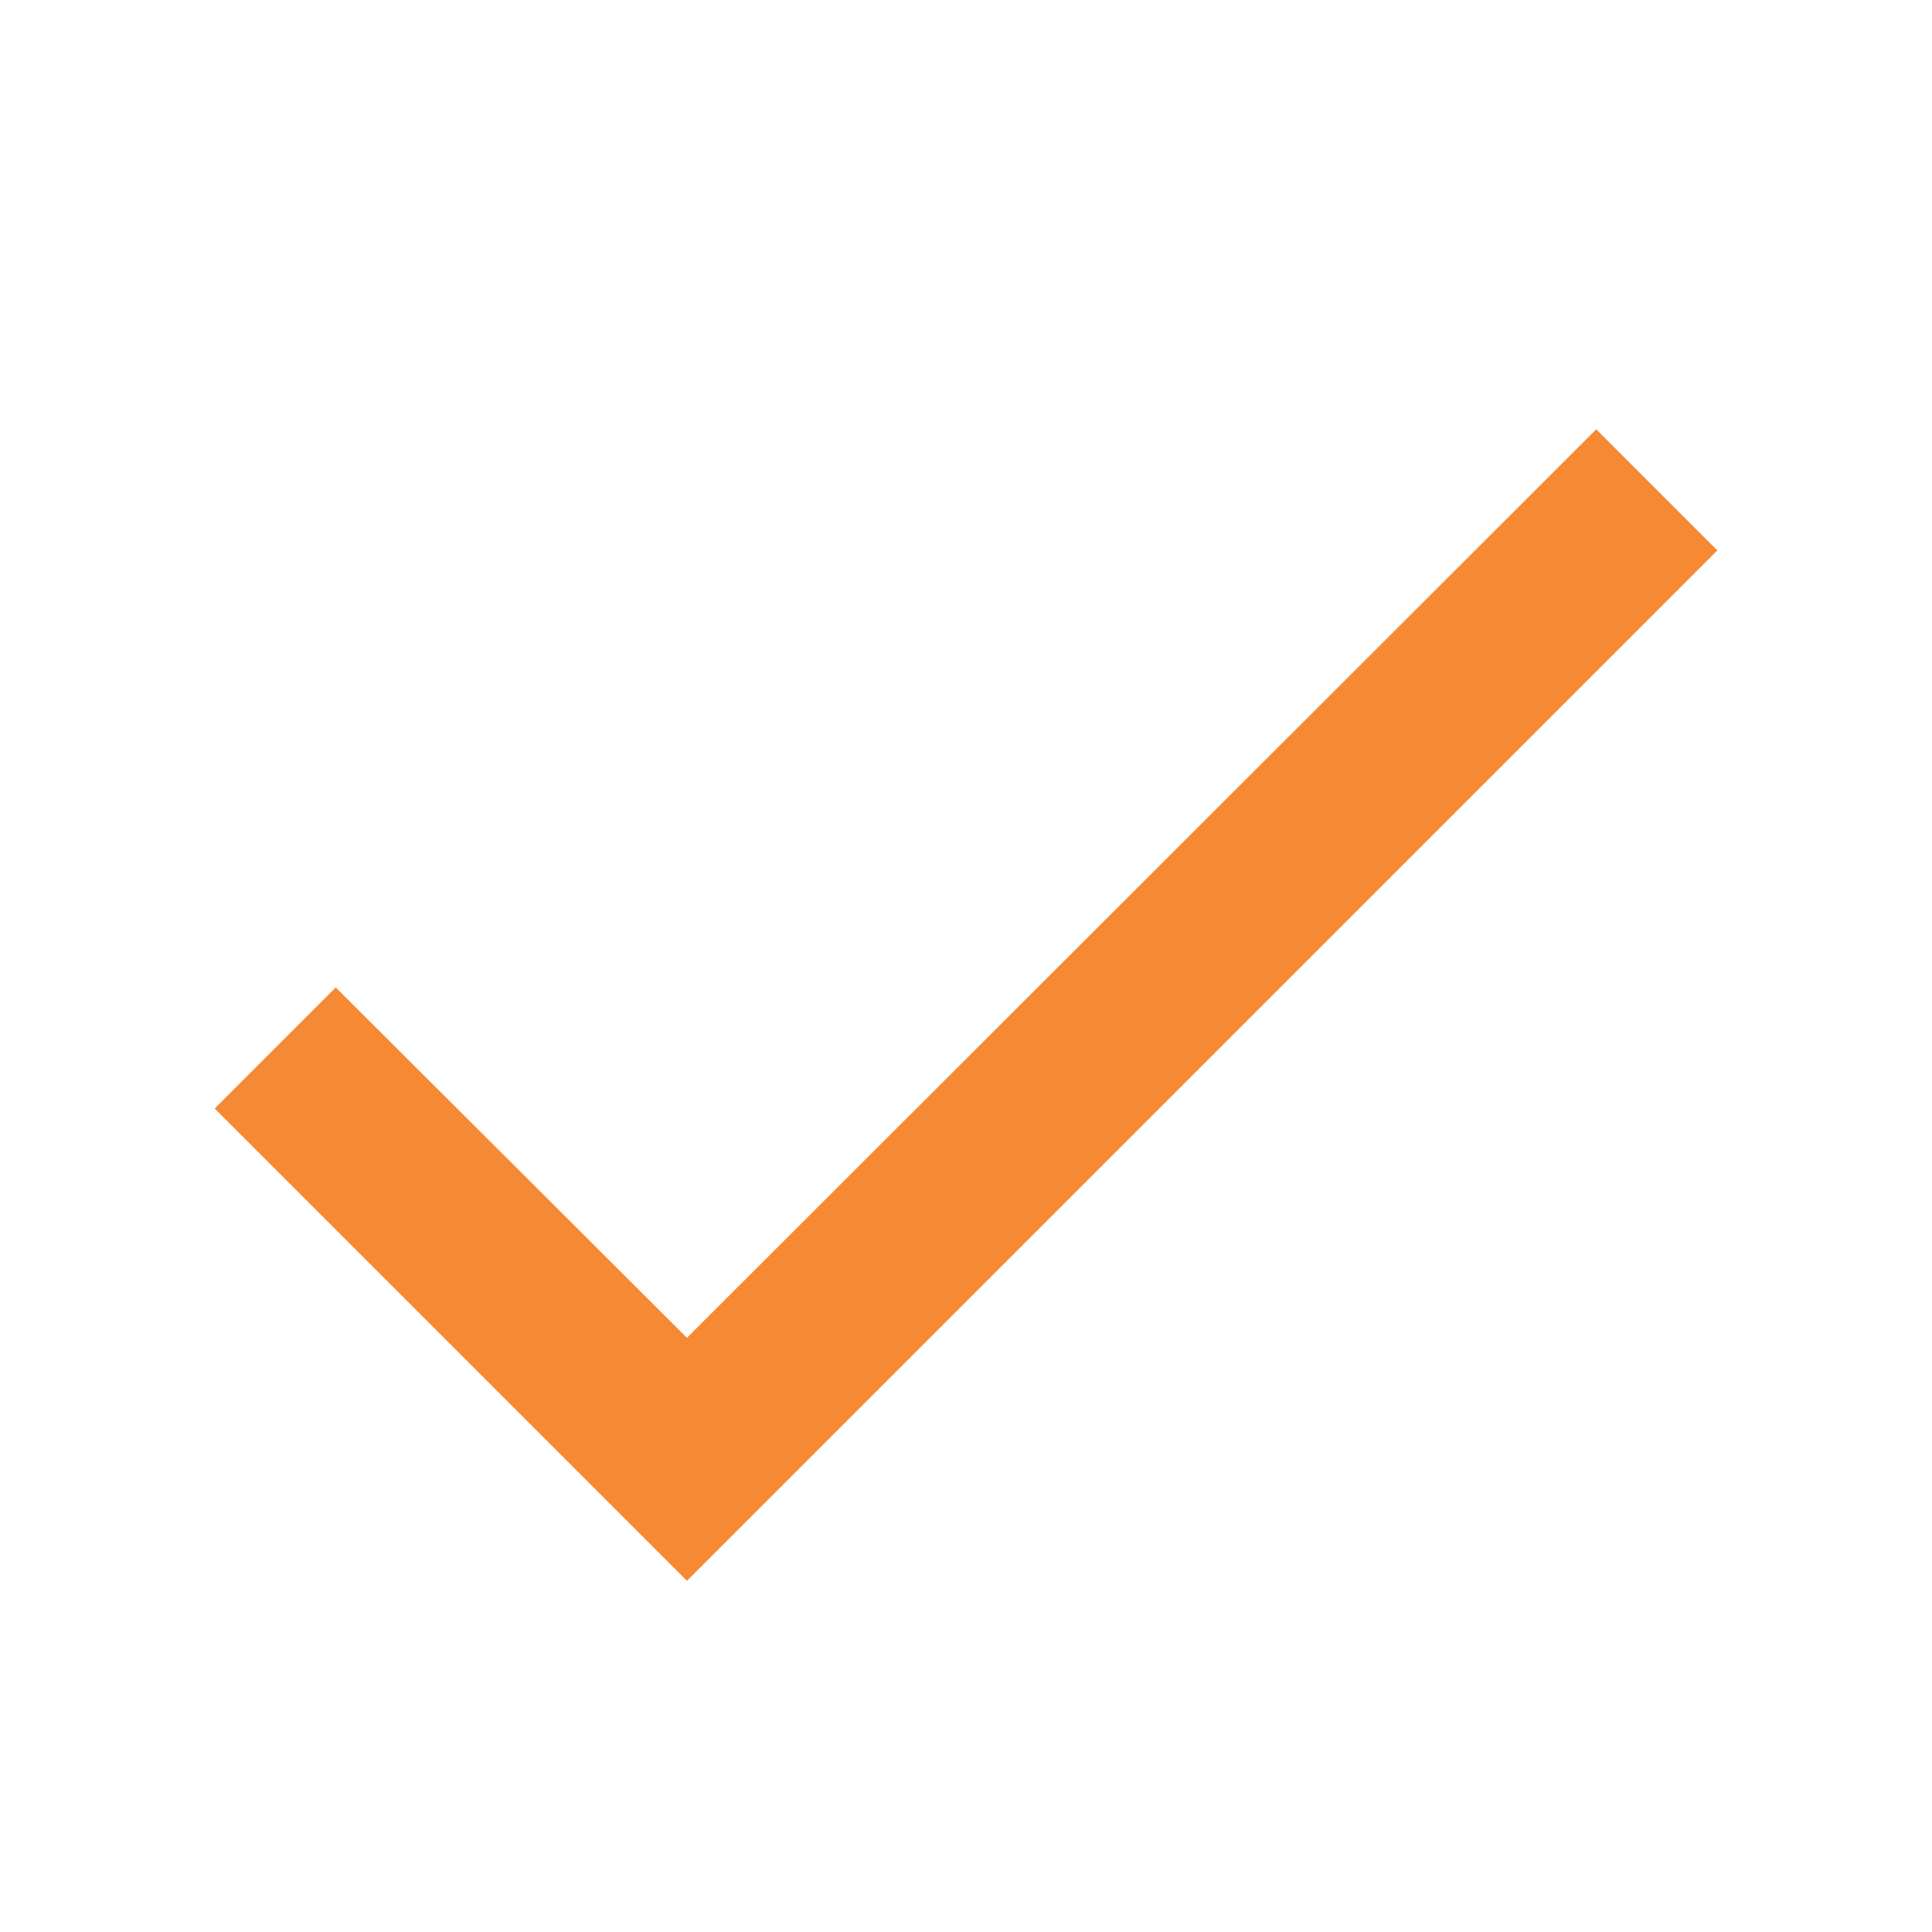 <svg xmlns="http://www.w3.org/2000/svg" width="18" height="18" viewBox="0 0 18 18">
  <g id="Comlete-18px" transform="translate(-3274 -7229)">
    <g id="Group_247" data-name="Group 247">
      <path id="check" d="M17.5,6.718l-9.6,9.6-4.4-4.4L4.628,10.79,7.9,14.054,16.372,5.59Z" transform="translate(3272.5 7227.41)" fill="#f68933"/>
      <rect id="Rectangle_123" data-name="Rectangle 123" width="18" height="18" transform="translate(3274 7229)" fill="none"/>
    </g>
  </g>
</svg>
